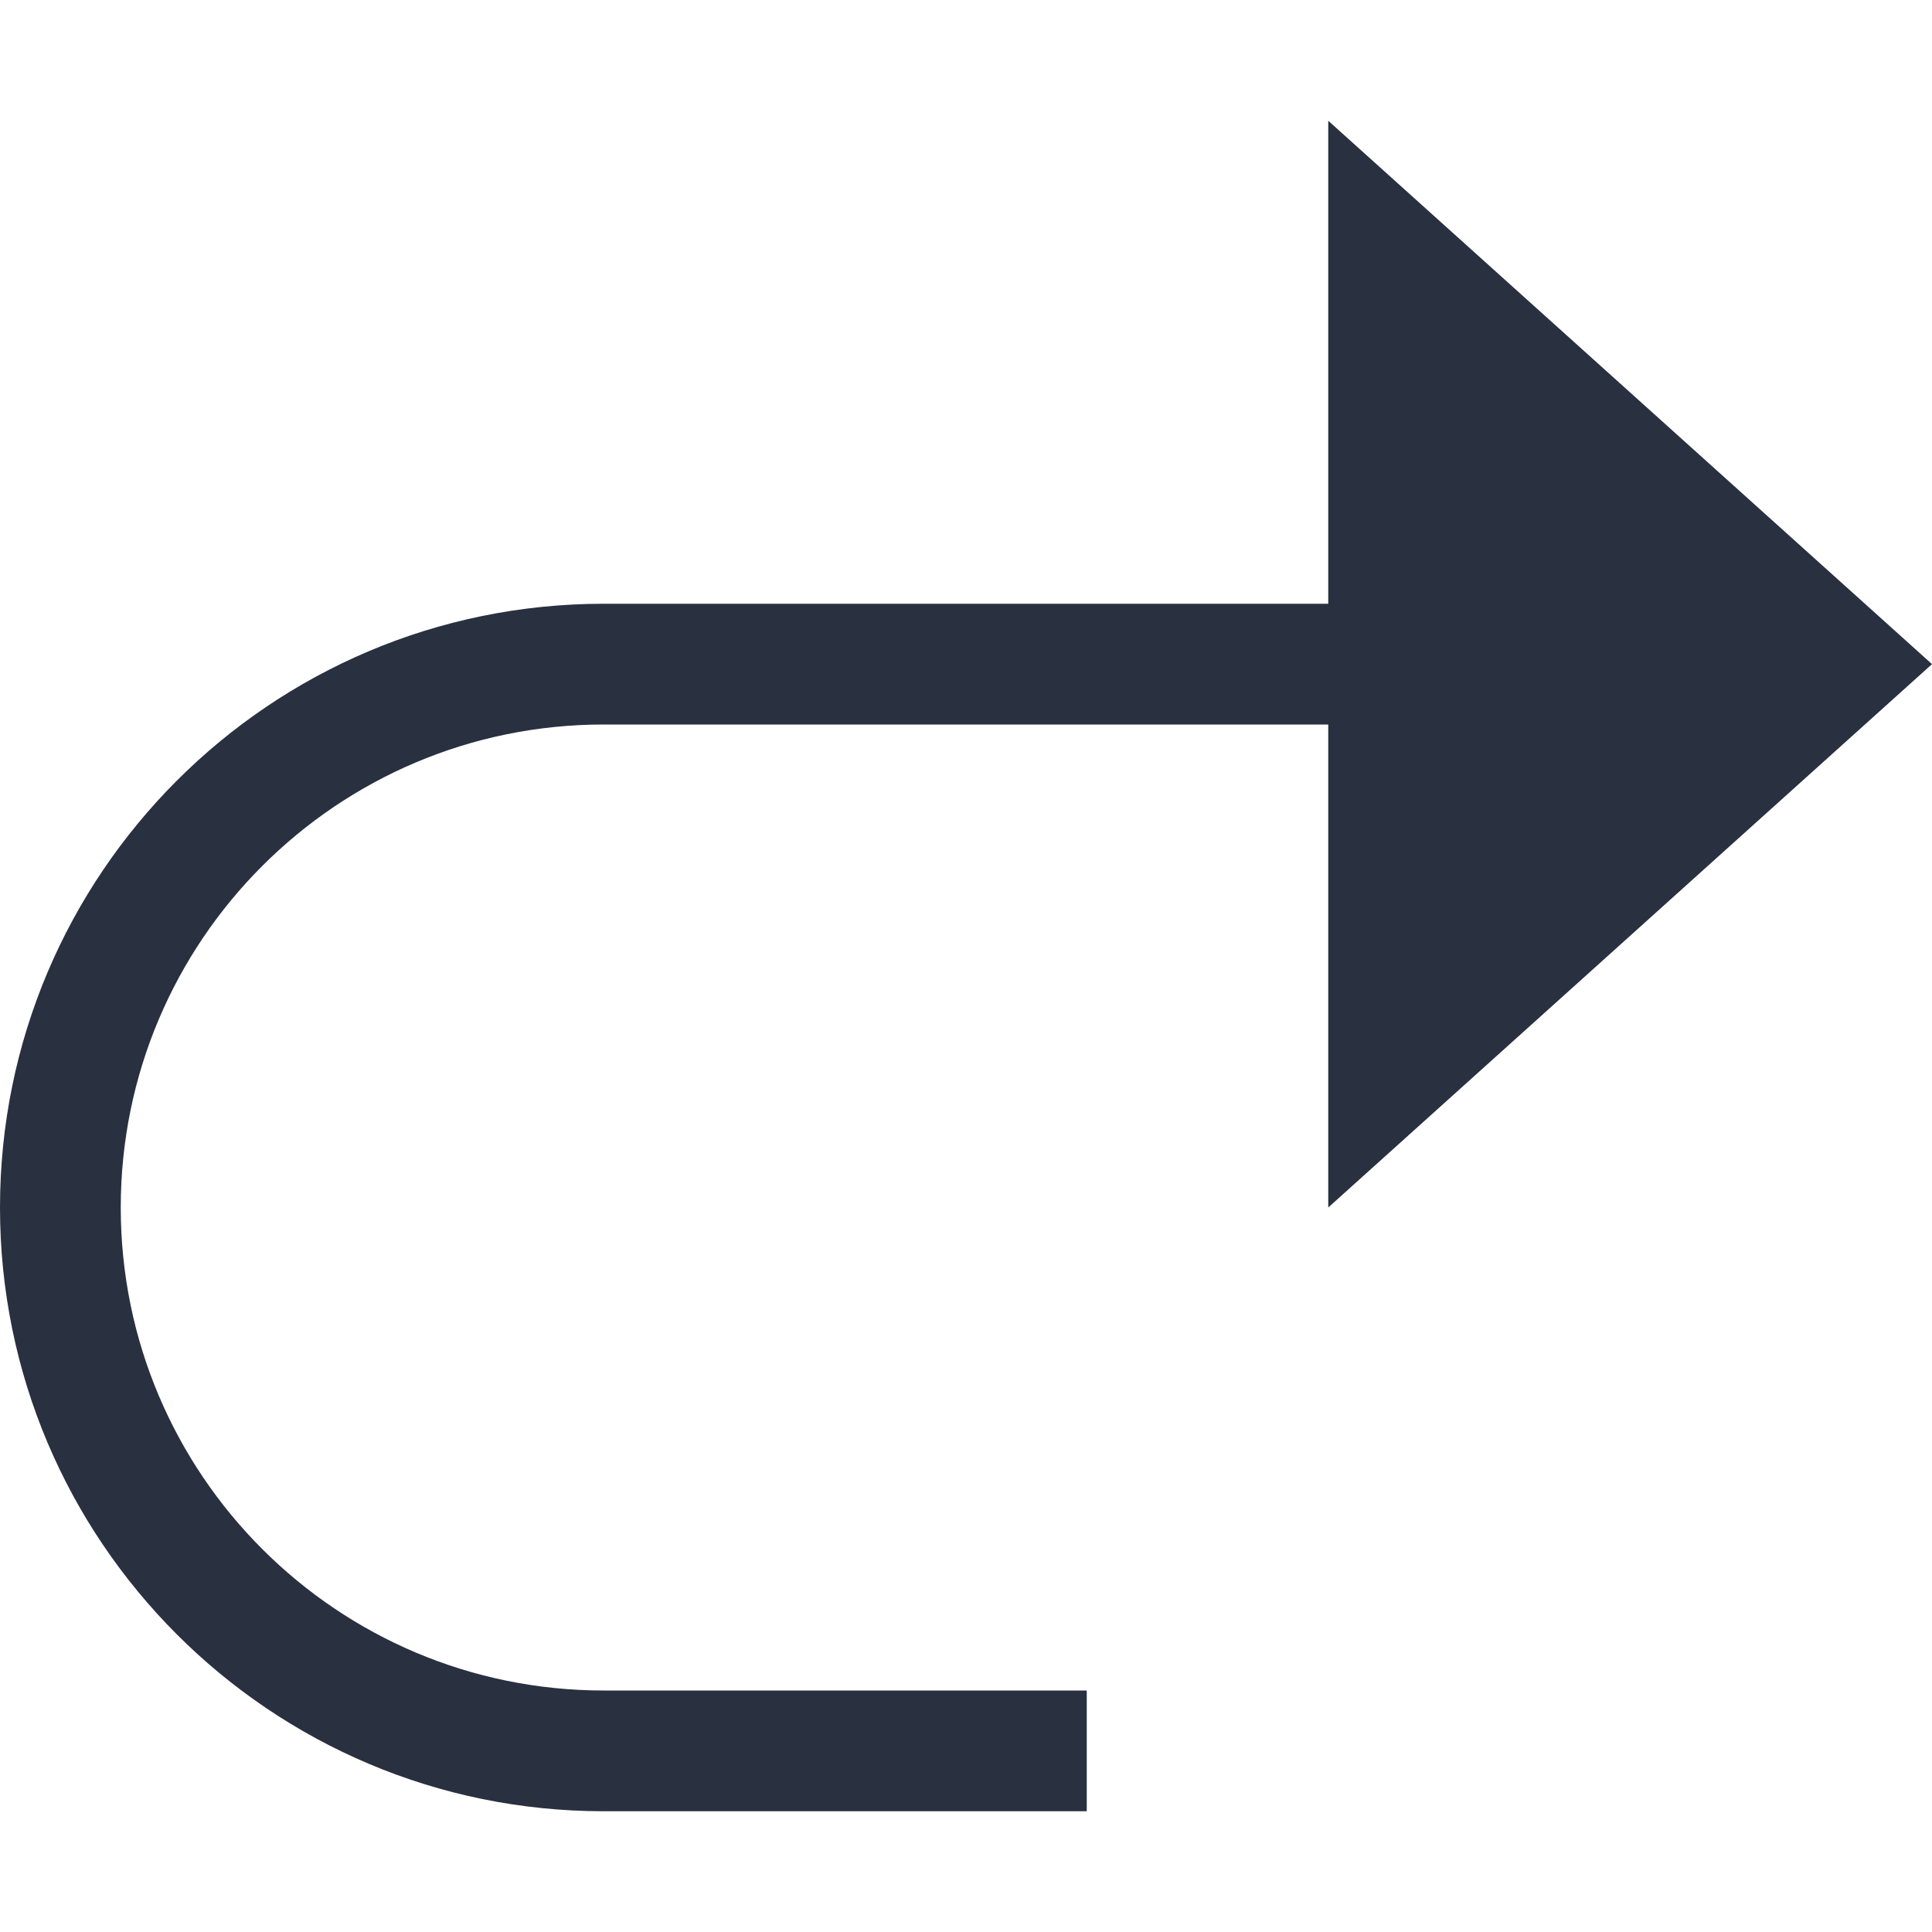 <?xml version="1.0" encoding="UTF-8"?>
<svg width="16px" height="16px" viewBox="0 0 16 16" version="1.1" xmlns="http://www.w3.org/2000/svg" xmlns:xlink="http://www.w3.org/1999/xlink">
    <title>edit icon/next</title>
    <desc>Created with Sketch.</desc>
    <g id="edit-icon/next" stroke="none" stroke-width="1" fill="none" fill-rule="evenodd">
        <g id="释义_富文本编辑/回退-16x16" fill="#293040">
            <path d="M5,5 L11,5 L11,1 L16,5.5 L11,10 L11,6 L5,6 C2.791,6 1,7.791 1,10 C1,12.209 2.791,14 5,14 L9,14 L9,15 L5,15 C2.239,15 0,12.761 0,10 C0,7.239 2.239,5 5,5 Z" id="路径"></path>
        </g>
    </g>
</svg>